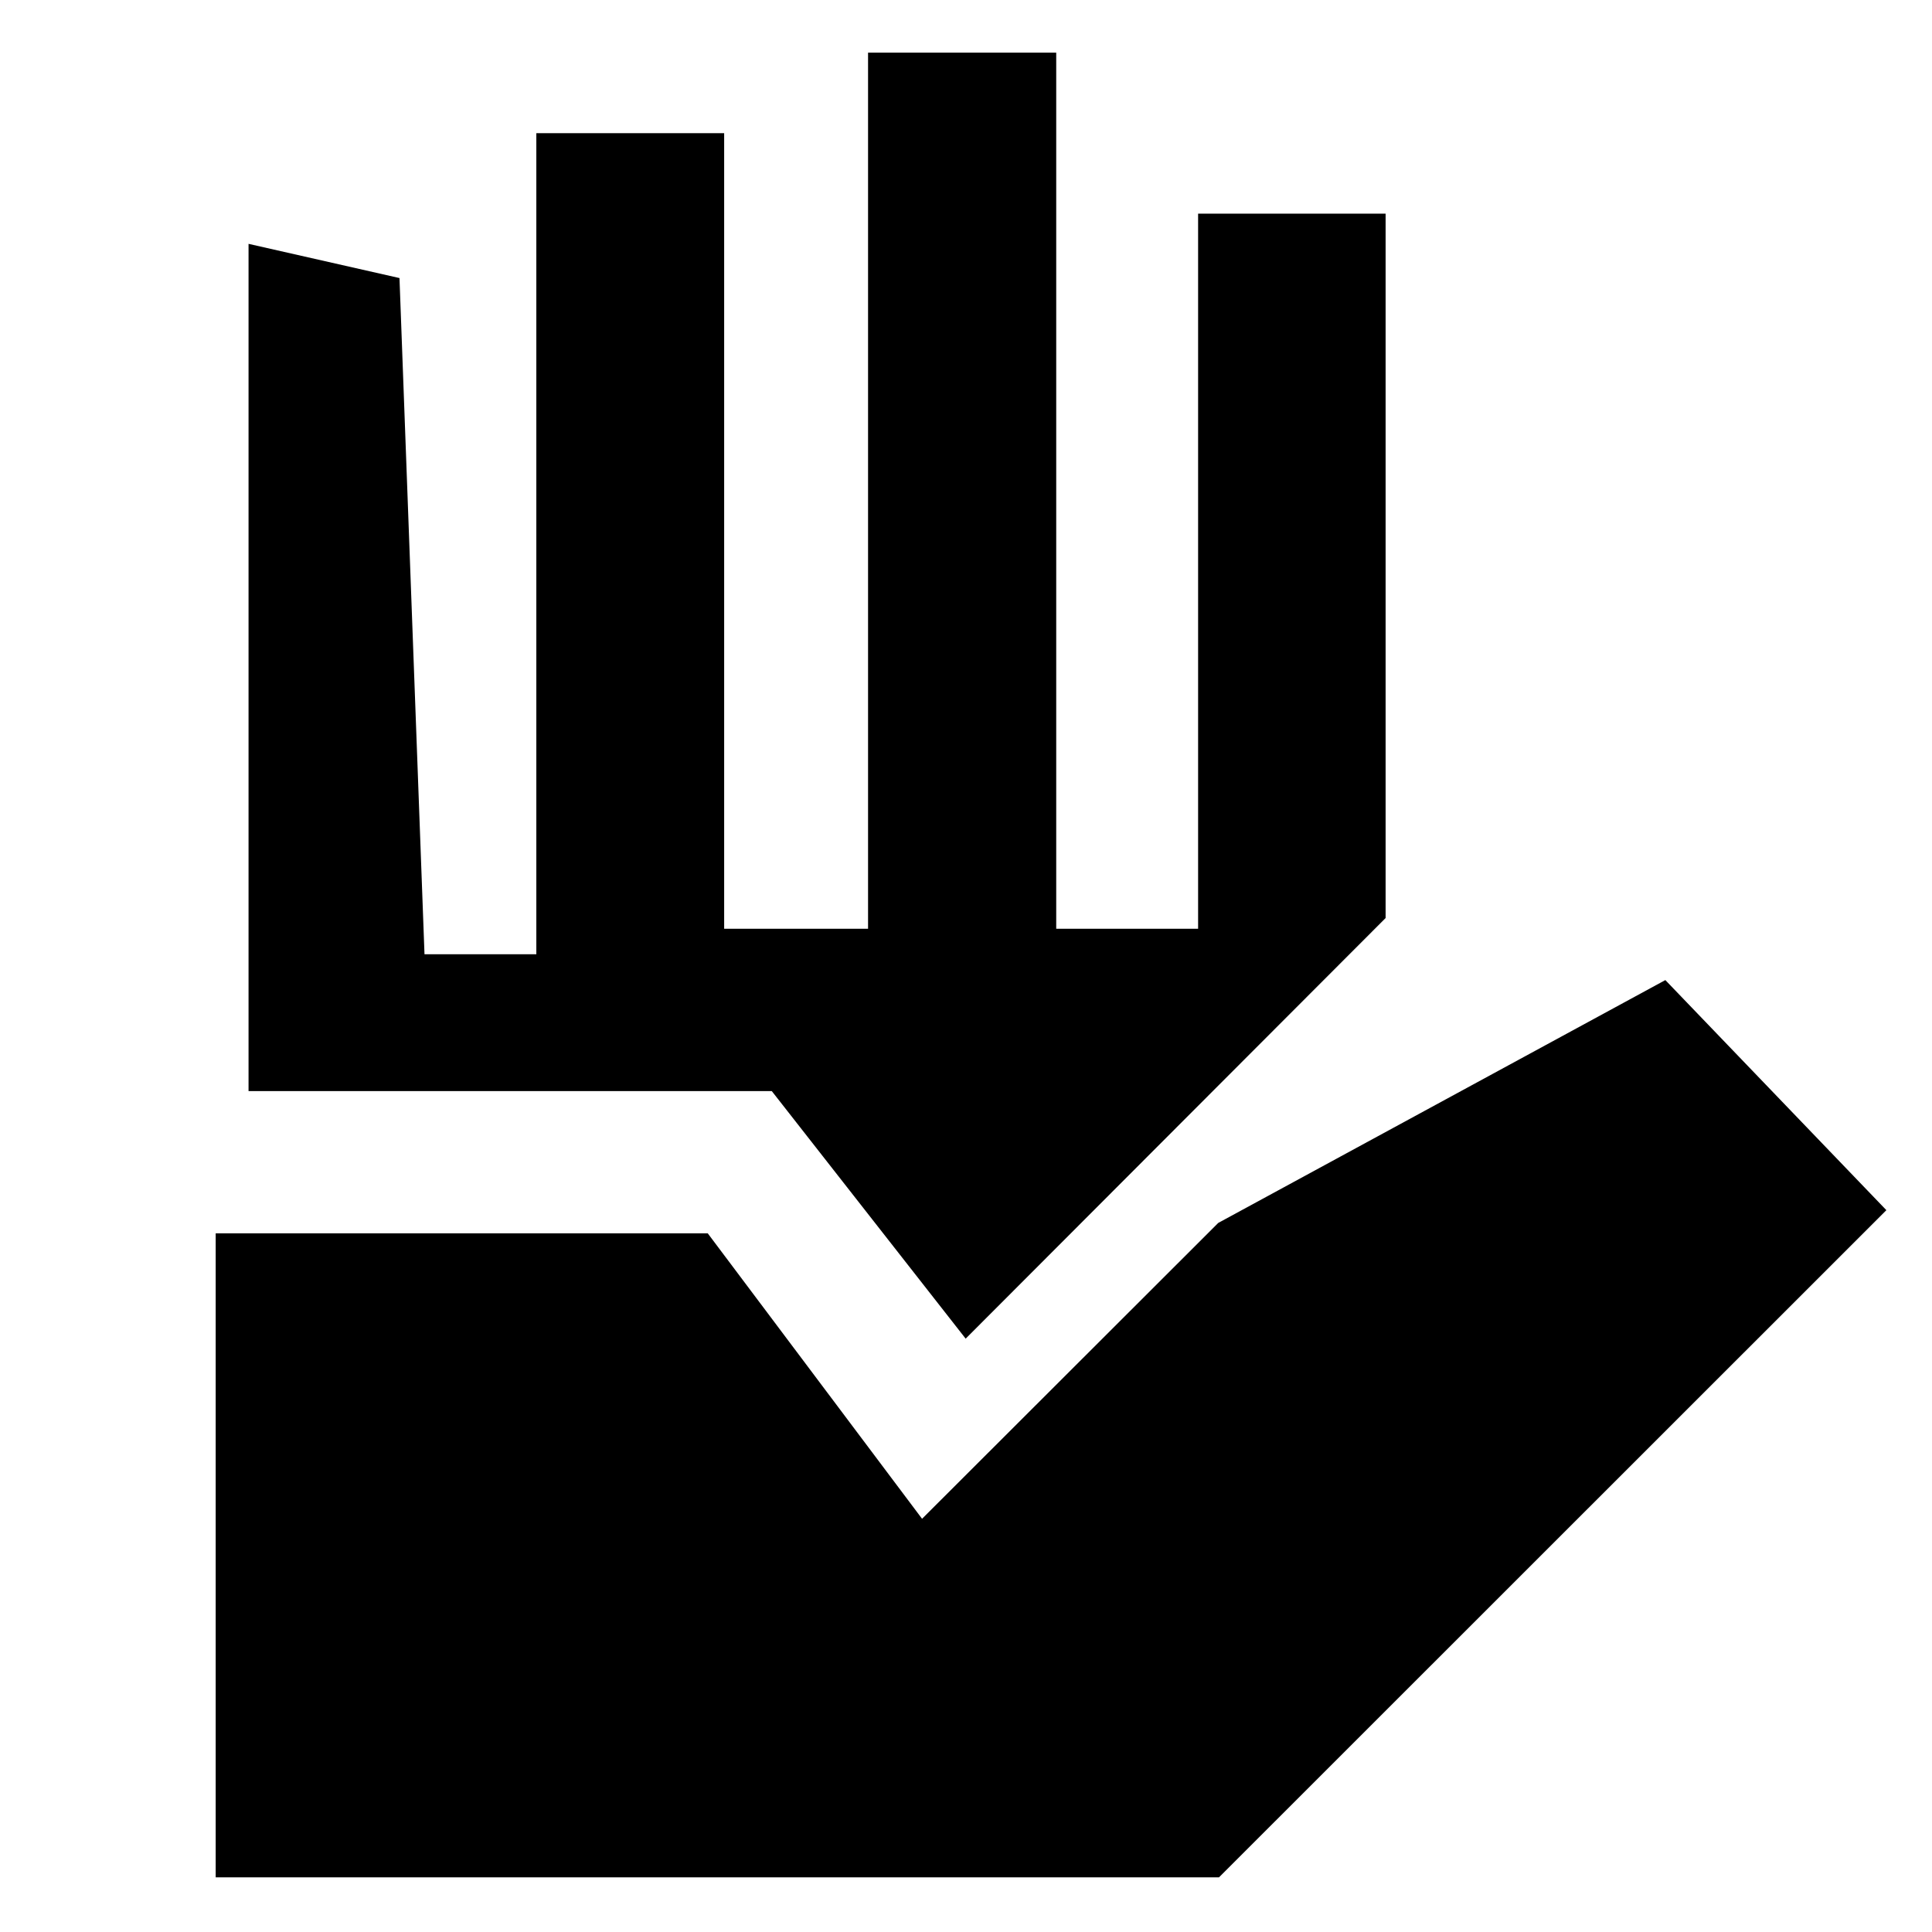 <svg xmlns="http://www.w3.org/2000/svg" height="40" viewBox="0 -960 960 960" width="40"><path d="M107.17-27.17v-320h244.5l106.5 141.84 147.16-147L827.5-473l109.83 114.33-331.61 331.5H107.17ZM266.5-485.83v-408h93.33v395.33h71.5v-435.33h93.5v435.33h70.5v-355.33h93.17v350l-208.67 209-96.33-123h-260v-421l75 17 12.43 336h55.57Z"/></svg>